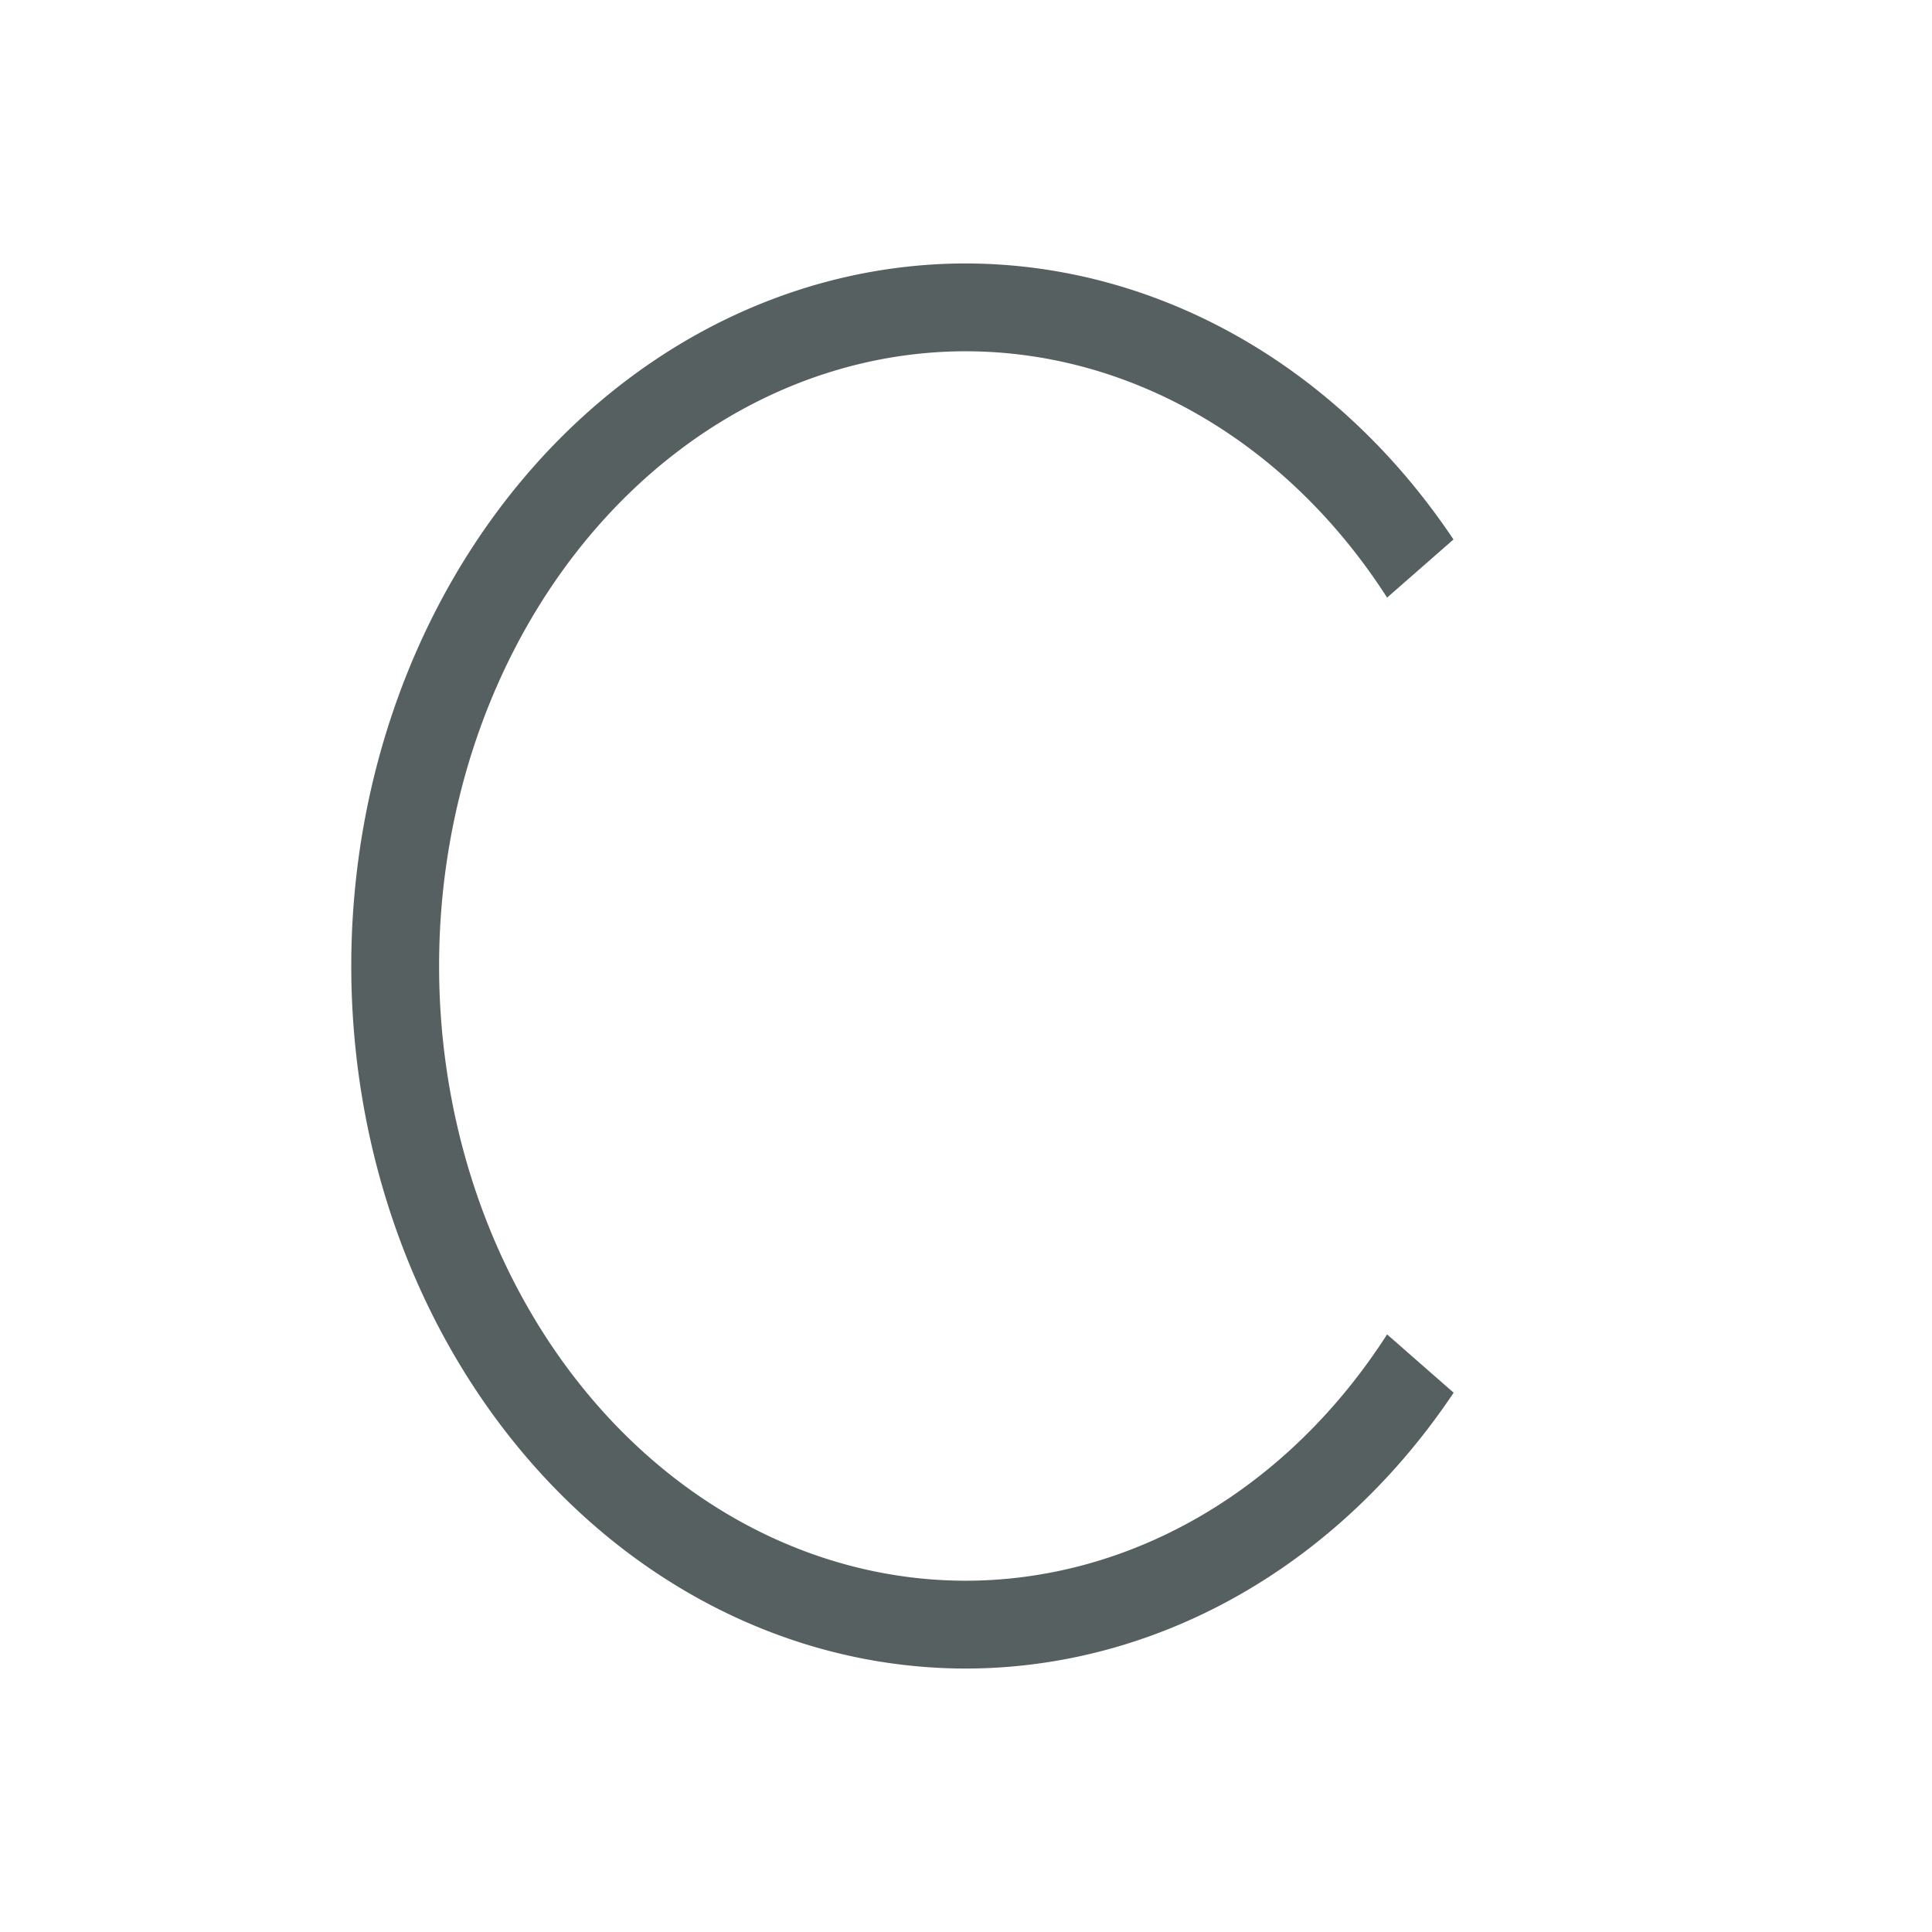 <svg xmlns="http://www.w3.org/2000/svg" viewBox="0 0 22 22"><path d="M11 3A7 8 0 0 0 4 11 7 8 0 0 0 11 19 7 8 0 0 0 16.553 15.859L15.795 15.195A6 7 0 0 1 11 18 6 7 0 0 1 5 11 6 7 0 0 1 11 4 6 7 0 0 1 15.795 6.805L16.551 6.143A7 8 0 0 0 11 3" mix-blend-mode="normal" solid-color="#000000" color-interpolation-filters="linearRGB" color="#566060" image-rendering="auto" color-rendering="auto" isolation="auto" color-interpolation="sRGB" solid-opacity="1" fill="#566060" shape-rendering="auto"/></svg>